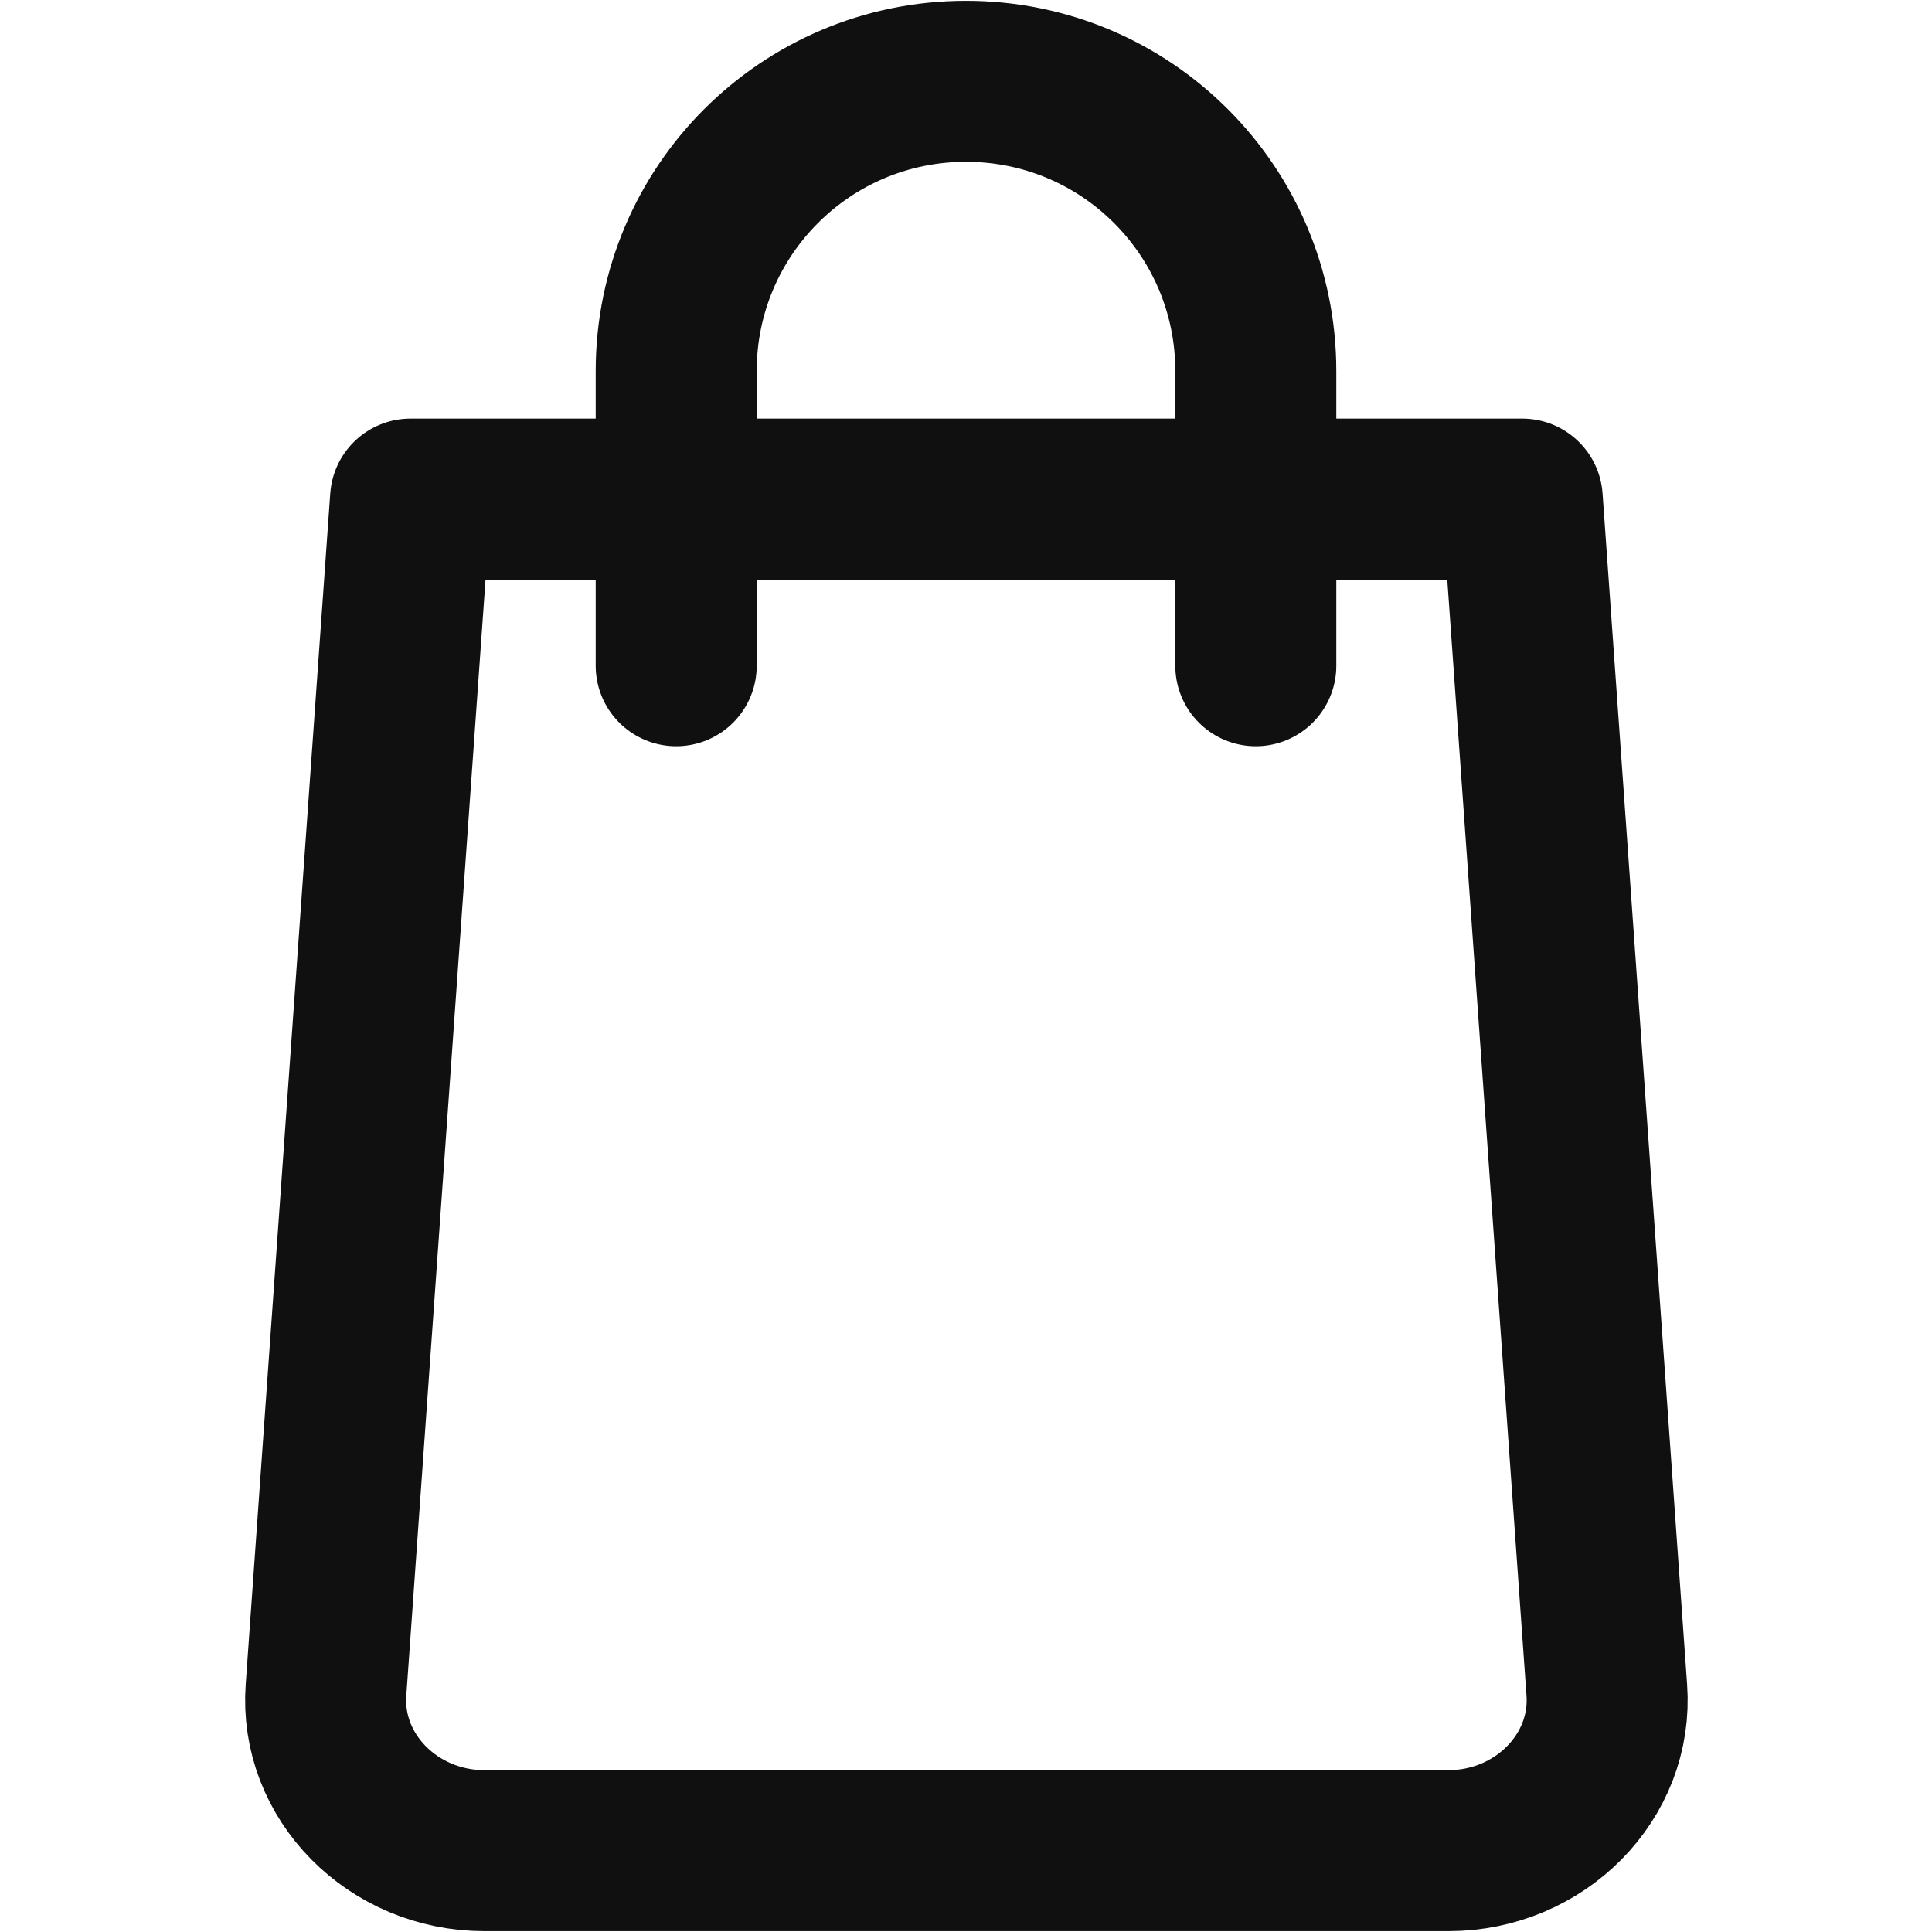 <svg width="24" height="24" viewBox="0 0 24 24" fill="none" xmlns="http://www.w3.org/2000/svg">
<path d="M17.98 22.99H6.02C4.88 22.99 3.97 22.07 4.05 20.99L5.1 6.2H18.91L19.96 20.99C20.04 22.07 19.13 22.99 17.99 22.99H17.98Z" stroke="#101010" stroke-width="2" stroke-linejoin="round"/>
<path d="M8.4 8.27V4.61C8.4 2.62 10.01 1.01 12 1.01C13.99 1.01 15.6 2.62 15.6 4.61V8.27" stroke="#101010" stroke-width="2" stroke-linecap="round" stroke-linejoin="round"/>
</svg>
